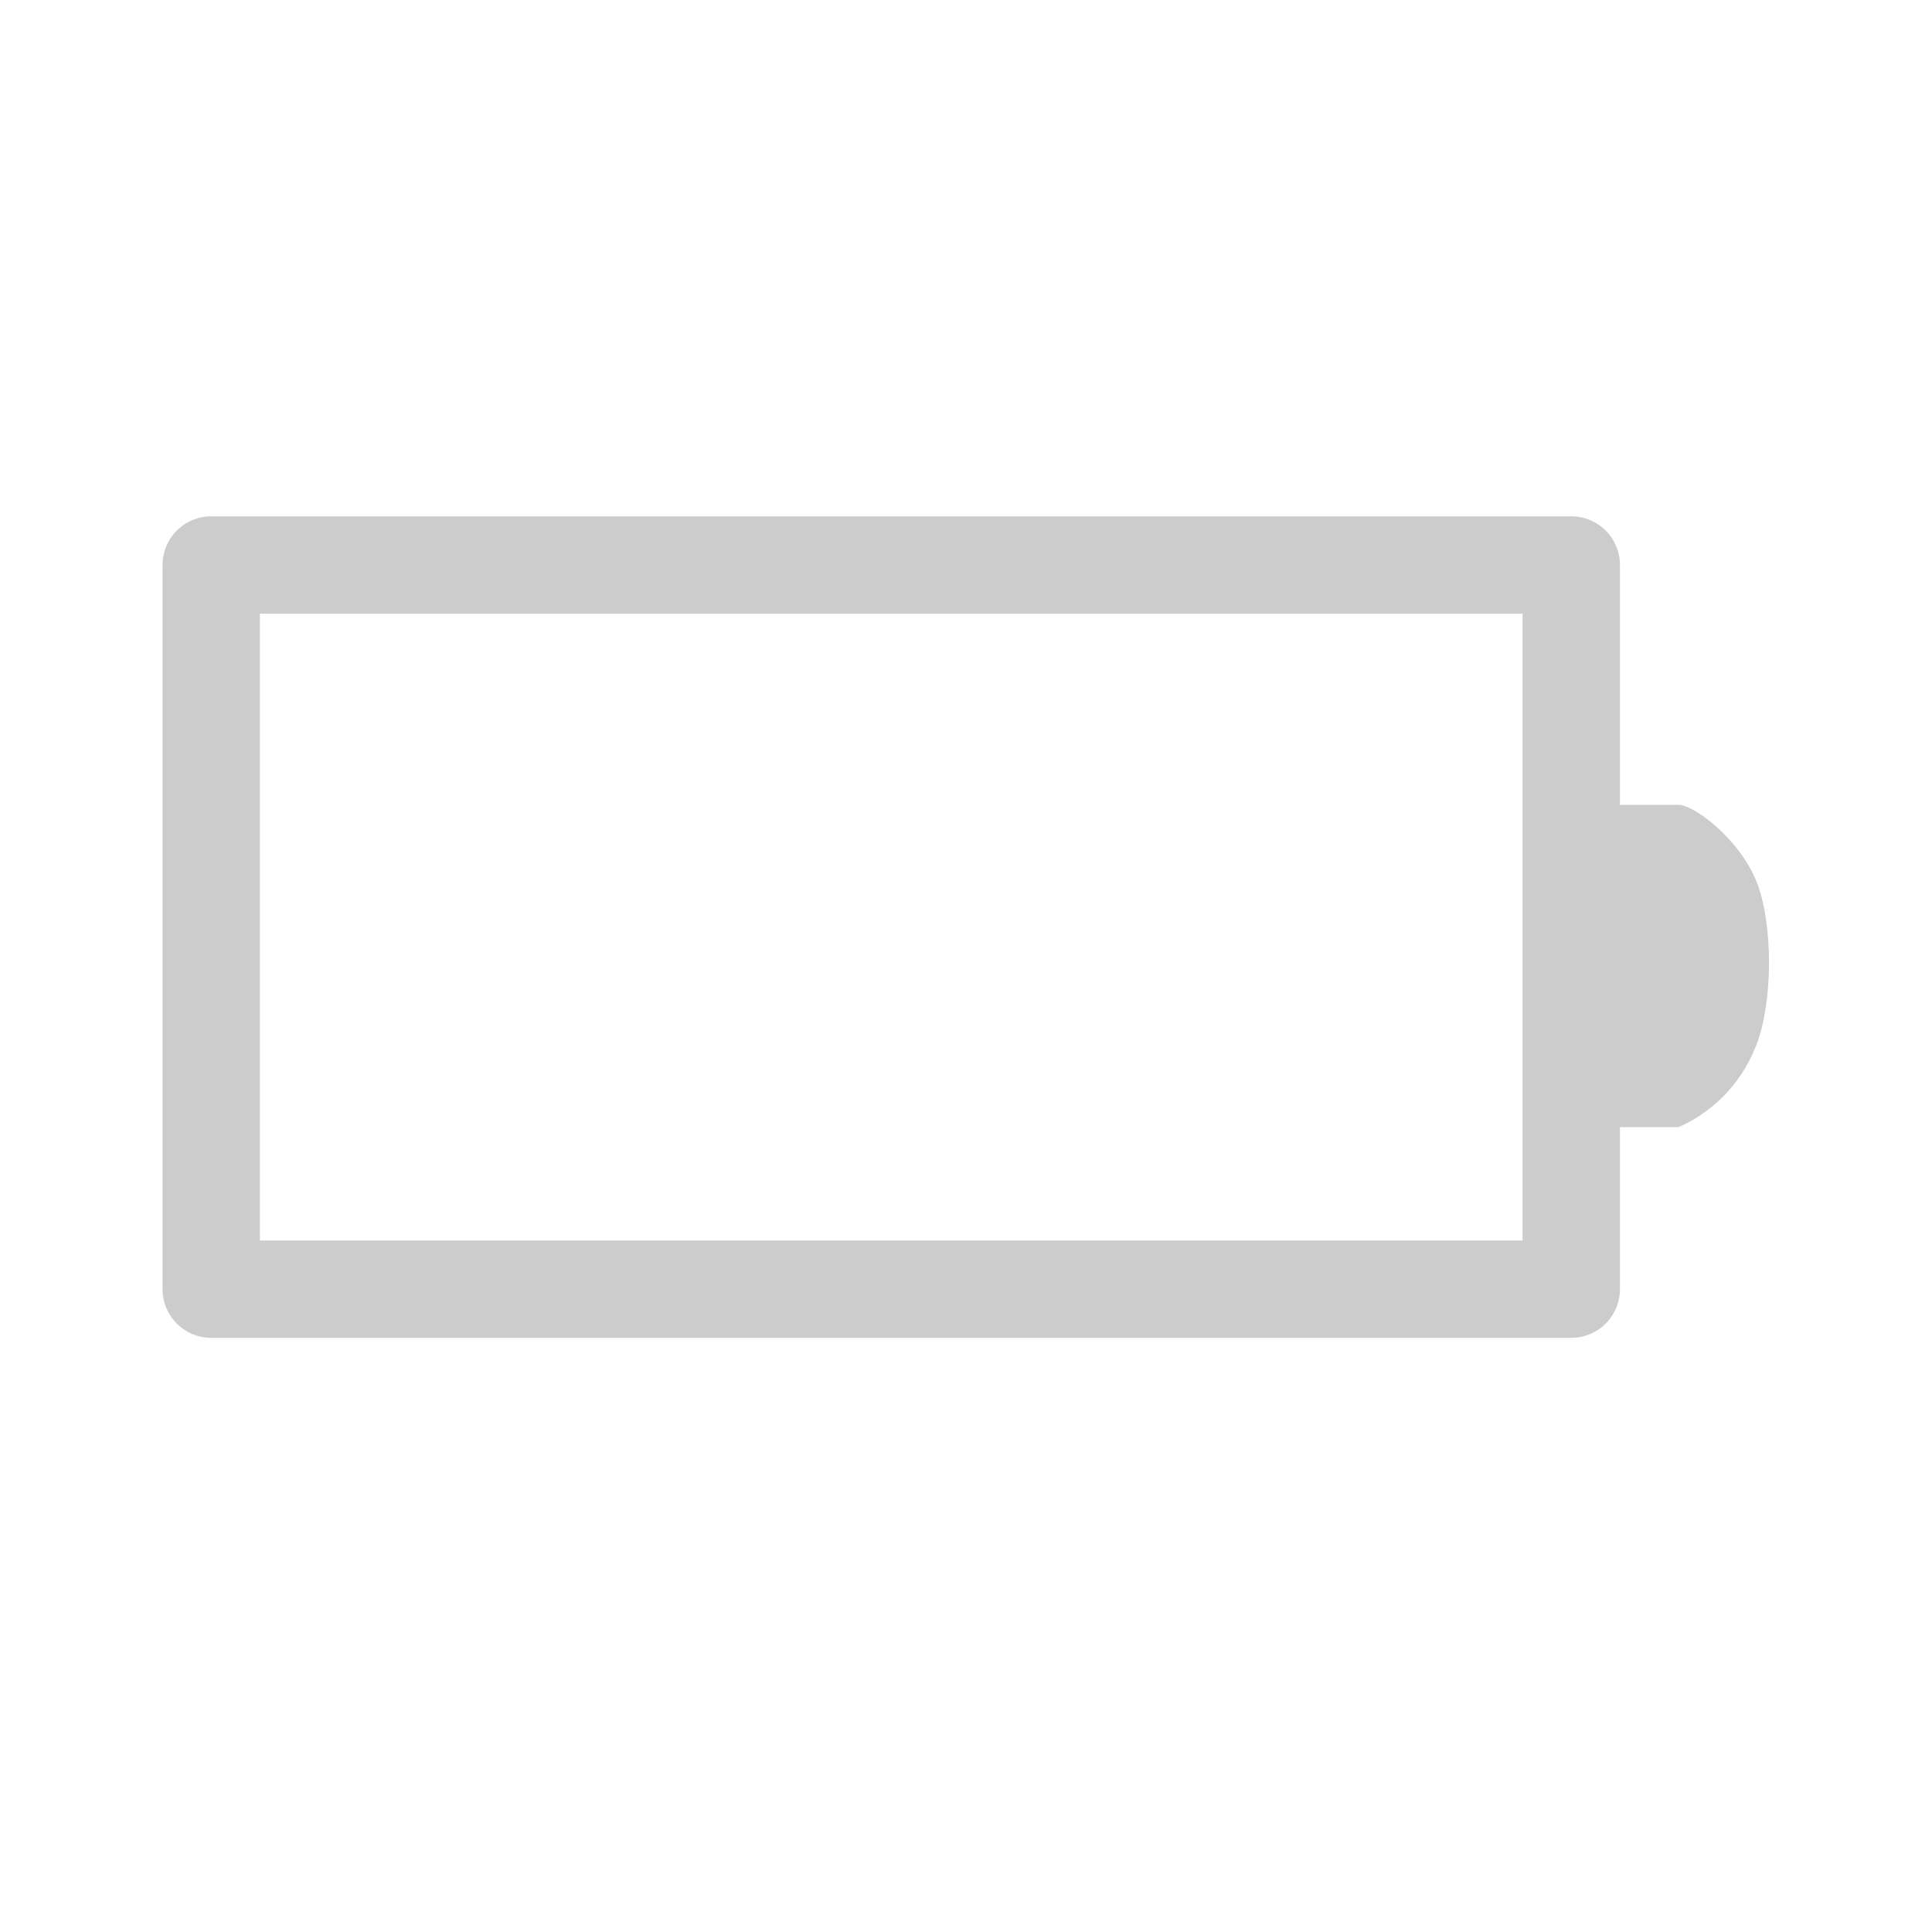 <?xml version="1.0" encoding="UTF-8"?>
<svg xmlns="http://www.w3.org/2000/svg" xmlns:xlink="http://www.w3.org/1999/xlink" width="17pt" height="17pt" viewBox="0 0 17 17" version="1.1">
<g id="surface1">
<path style="fill:none;stroke-width:1.21;stroke-linecap:round;stroke-linejoin:round;stroke:rgb(80%,80%,80%);stroke-opacity:1;stroke-miterlimit:4;" d="M 2.625 1035.868 L 2.625 1044.868 L 19.528 1044.868 L 19.528 1035.868 L 2.625 1035.868 " transform="matrix(0.708,0,0,0.708,0,-728.423)"/>
<path style=" stroke:none;fill-rule:evenodd;fill:rgb(80%,80%,80%);fill-opacity:1;" d="M 14.09 7.082 L 14.09 9.918 L 14.77 9.918 C 15.027 9.805 15.305 9.578 15.453 9.199 C 15.602 8.82 15.605 8.121 15.453 7.75 C 15.301 7.379 14.906 7.082 14.77 7.082 C 14.637 7.082 14.09 7.082 14.09 7.082 Z M 14.09 7.082 "/>
</g>
</svg>
